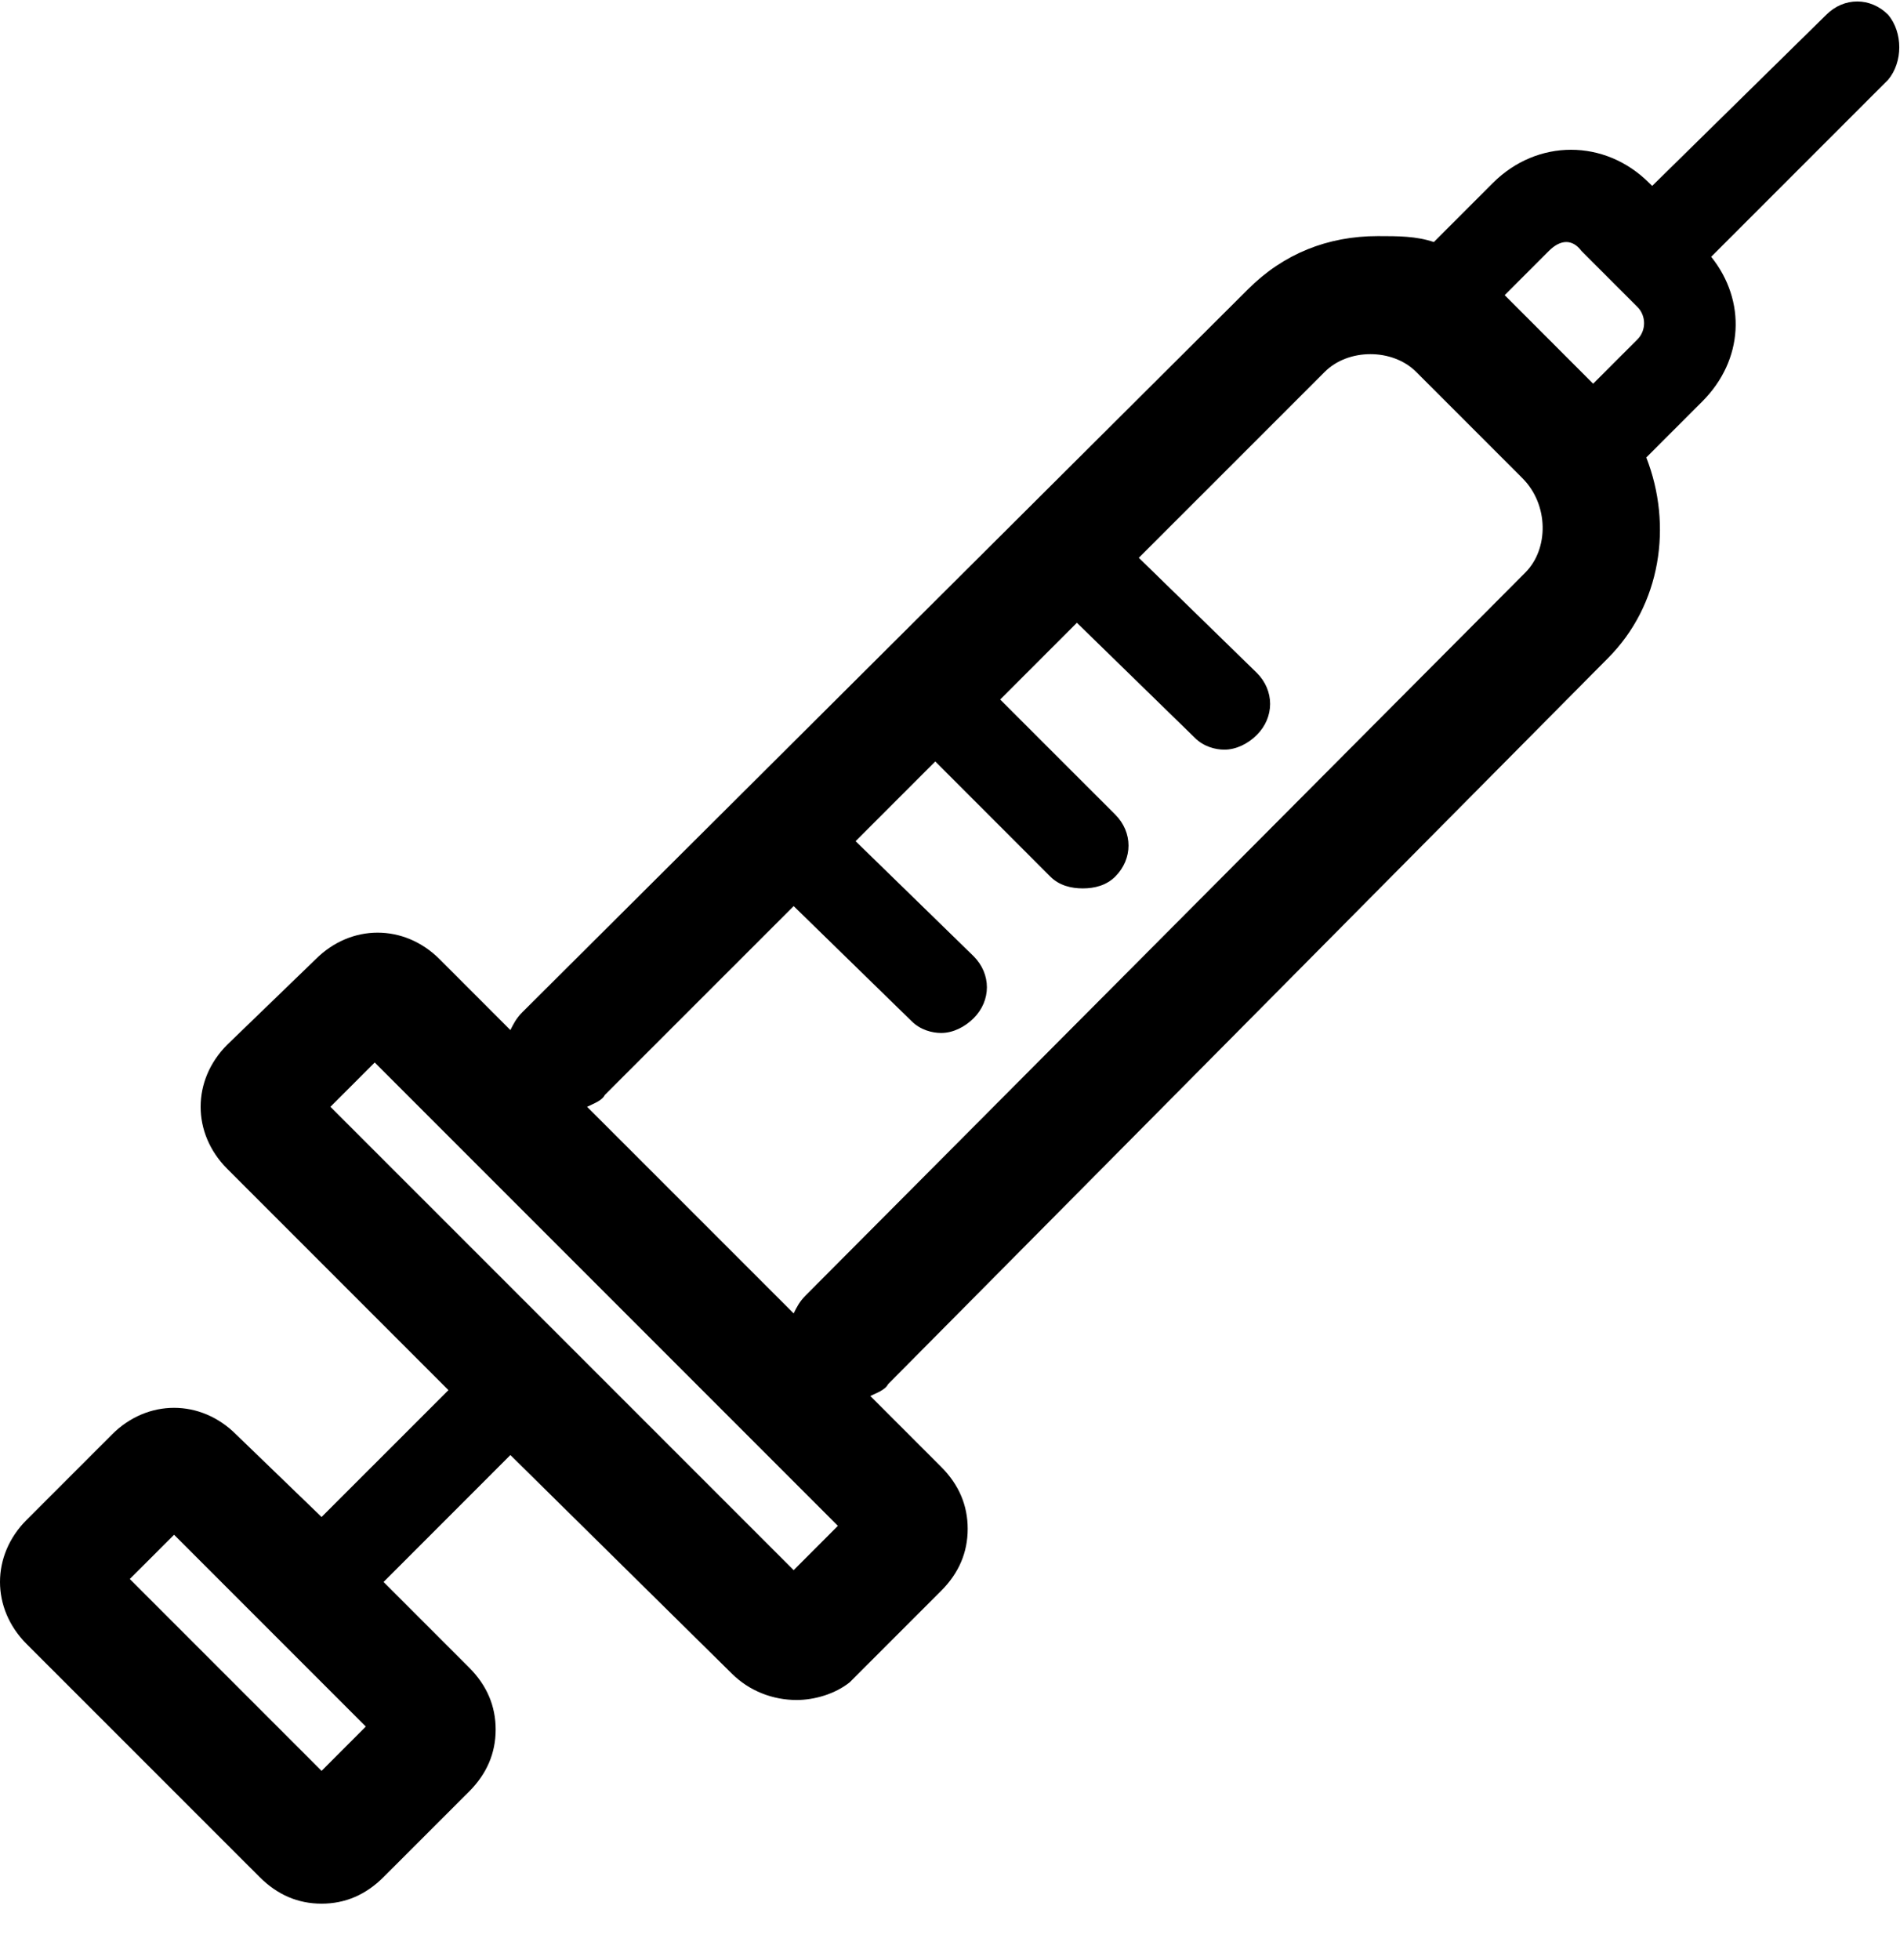 <svg width="32" height="33" viewBox="0 0 32 33" fill="none" xmlns="http://www.w3.org/2000/svg" aria-hidden="true"><path d="M31.801 0.249C31.503 -0.05 31.056 -0.05 30.758 0.249L27.826 3.13L27.776 3.081C27.031 2.335 25.888 2.335 25.143 3.081L24.149 4.075C23.851 3.975 23.553 3.975 23.205 3.975C22.36 3.975 21.615 4.273 21.019 4.87L8.795 17.044C8.696 17.143 8.646 17.242 8.596 17.342L7.404 16.149C6.807 15.553 5.913 15.553 5.317 16.149L3.826 17.59C3.23 18.186 3.23 19.081 3.826 19.677L7.553 23.404L5.416 25.54L3.975 24.149C3.379 23.553 2.484 23.553 1.888 24.149L0.447 25.59C-0.149 26.186 -0.149 27.081 0.447 27.677L4.373 31.602C4.671 31.901 5.019 32.05 5.416 32.05C5.814 32.05 6.161 31.901 6.46 31.602L7.901 30.162C8.199 29.863 8.348 29.516 8.348 29.118C8.348 28.721 8.199 28.373 7.901 28.075L6.46 26.634L8.596 24.497L12.323 28.174C12.621 28.472 13.019 28.621 13.416 28.621C13.714 28.621 14.062 28.522 14.311 28.323C14.36 28.273 14.36 28.273 14.41 28.224L15.851 26.783C16.149 26.485 16.298 26.137 16.298 25.739C16.298 25.342 16.149 24.994 15.851 24.696L14.658 23.503C14.758 23.453 14.907 23.404 14.957 23.304L27.081 11.081C27.975 10.186 28.174 8.845 27.727 7.702L28.671 6.758C29.366 6.062 29.416 5.068 28.82 4.323L31.801 1.342C32.05 1.044 32.05 0.547 31.801 0.249ZM5.416 29.814L2.186 26.584L2.932 25.839L6.161 29.068L5.416 29.814ZM26.634 4.224L27.578 5.168C27.727 5.317 27.727 5.565 27.578 5.714L26.832 6.46L25.342 4.969L26.087 4.224C26.286 4.025 26.485 4.025 26.634 4.224ZM13.367 26.435L5.565 18.634L6.311 17.888L14.112 25.689L13.367 26.435ZM25.689 9.64L13.565 21.814C13.466 21.913 13.416 22.012 13.367 22.112L9.888 18.634C9.988 18.584 10.137 18.534 10.186 18.435L13.367 15.255L15.354 17.193C15.503 17.342 15.702 17.391 15.851 17.391C16.05 17.391 16.248 17.292 16.398 17.143C16.696 16.845 16.696 16.398 16.398 16.099L14.41 14.162L15.752 12.82L17.689 14.758C17.838 14.907 18.037 14.957 18.236 14.957C18.435 14.957 18.634 14.907 18.783 14.758C19.081 14.46 19.081 14.012 18.783 13.714L16.845 11.777L18.137 10.485L20.124 12.422C20.273 12.572 20.472 12.621 20.621 12.621C20.82 12.621 21.019 12.522 21.168 12.373C21.466 12.075 21.466 11.627 21.168 11.329L19.18 9.391L22.311 6.261C22.708 5.863 23.453 5.863 23.851 6.261L25.64 8.05C26.087 8.497 26.087 9.242 25.689 9.64Z" fill="black"></path></svg>
